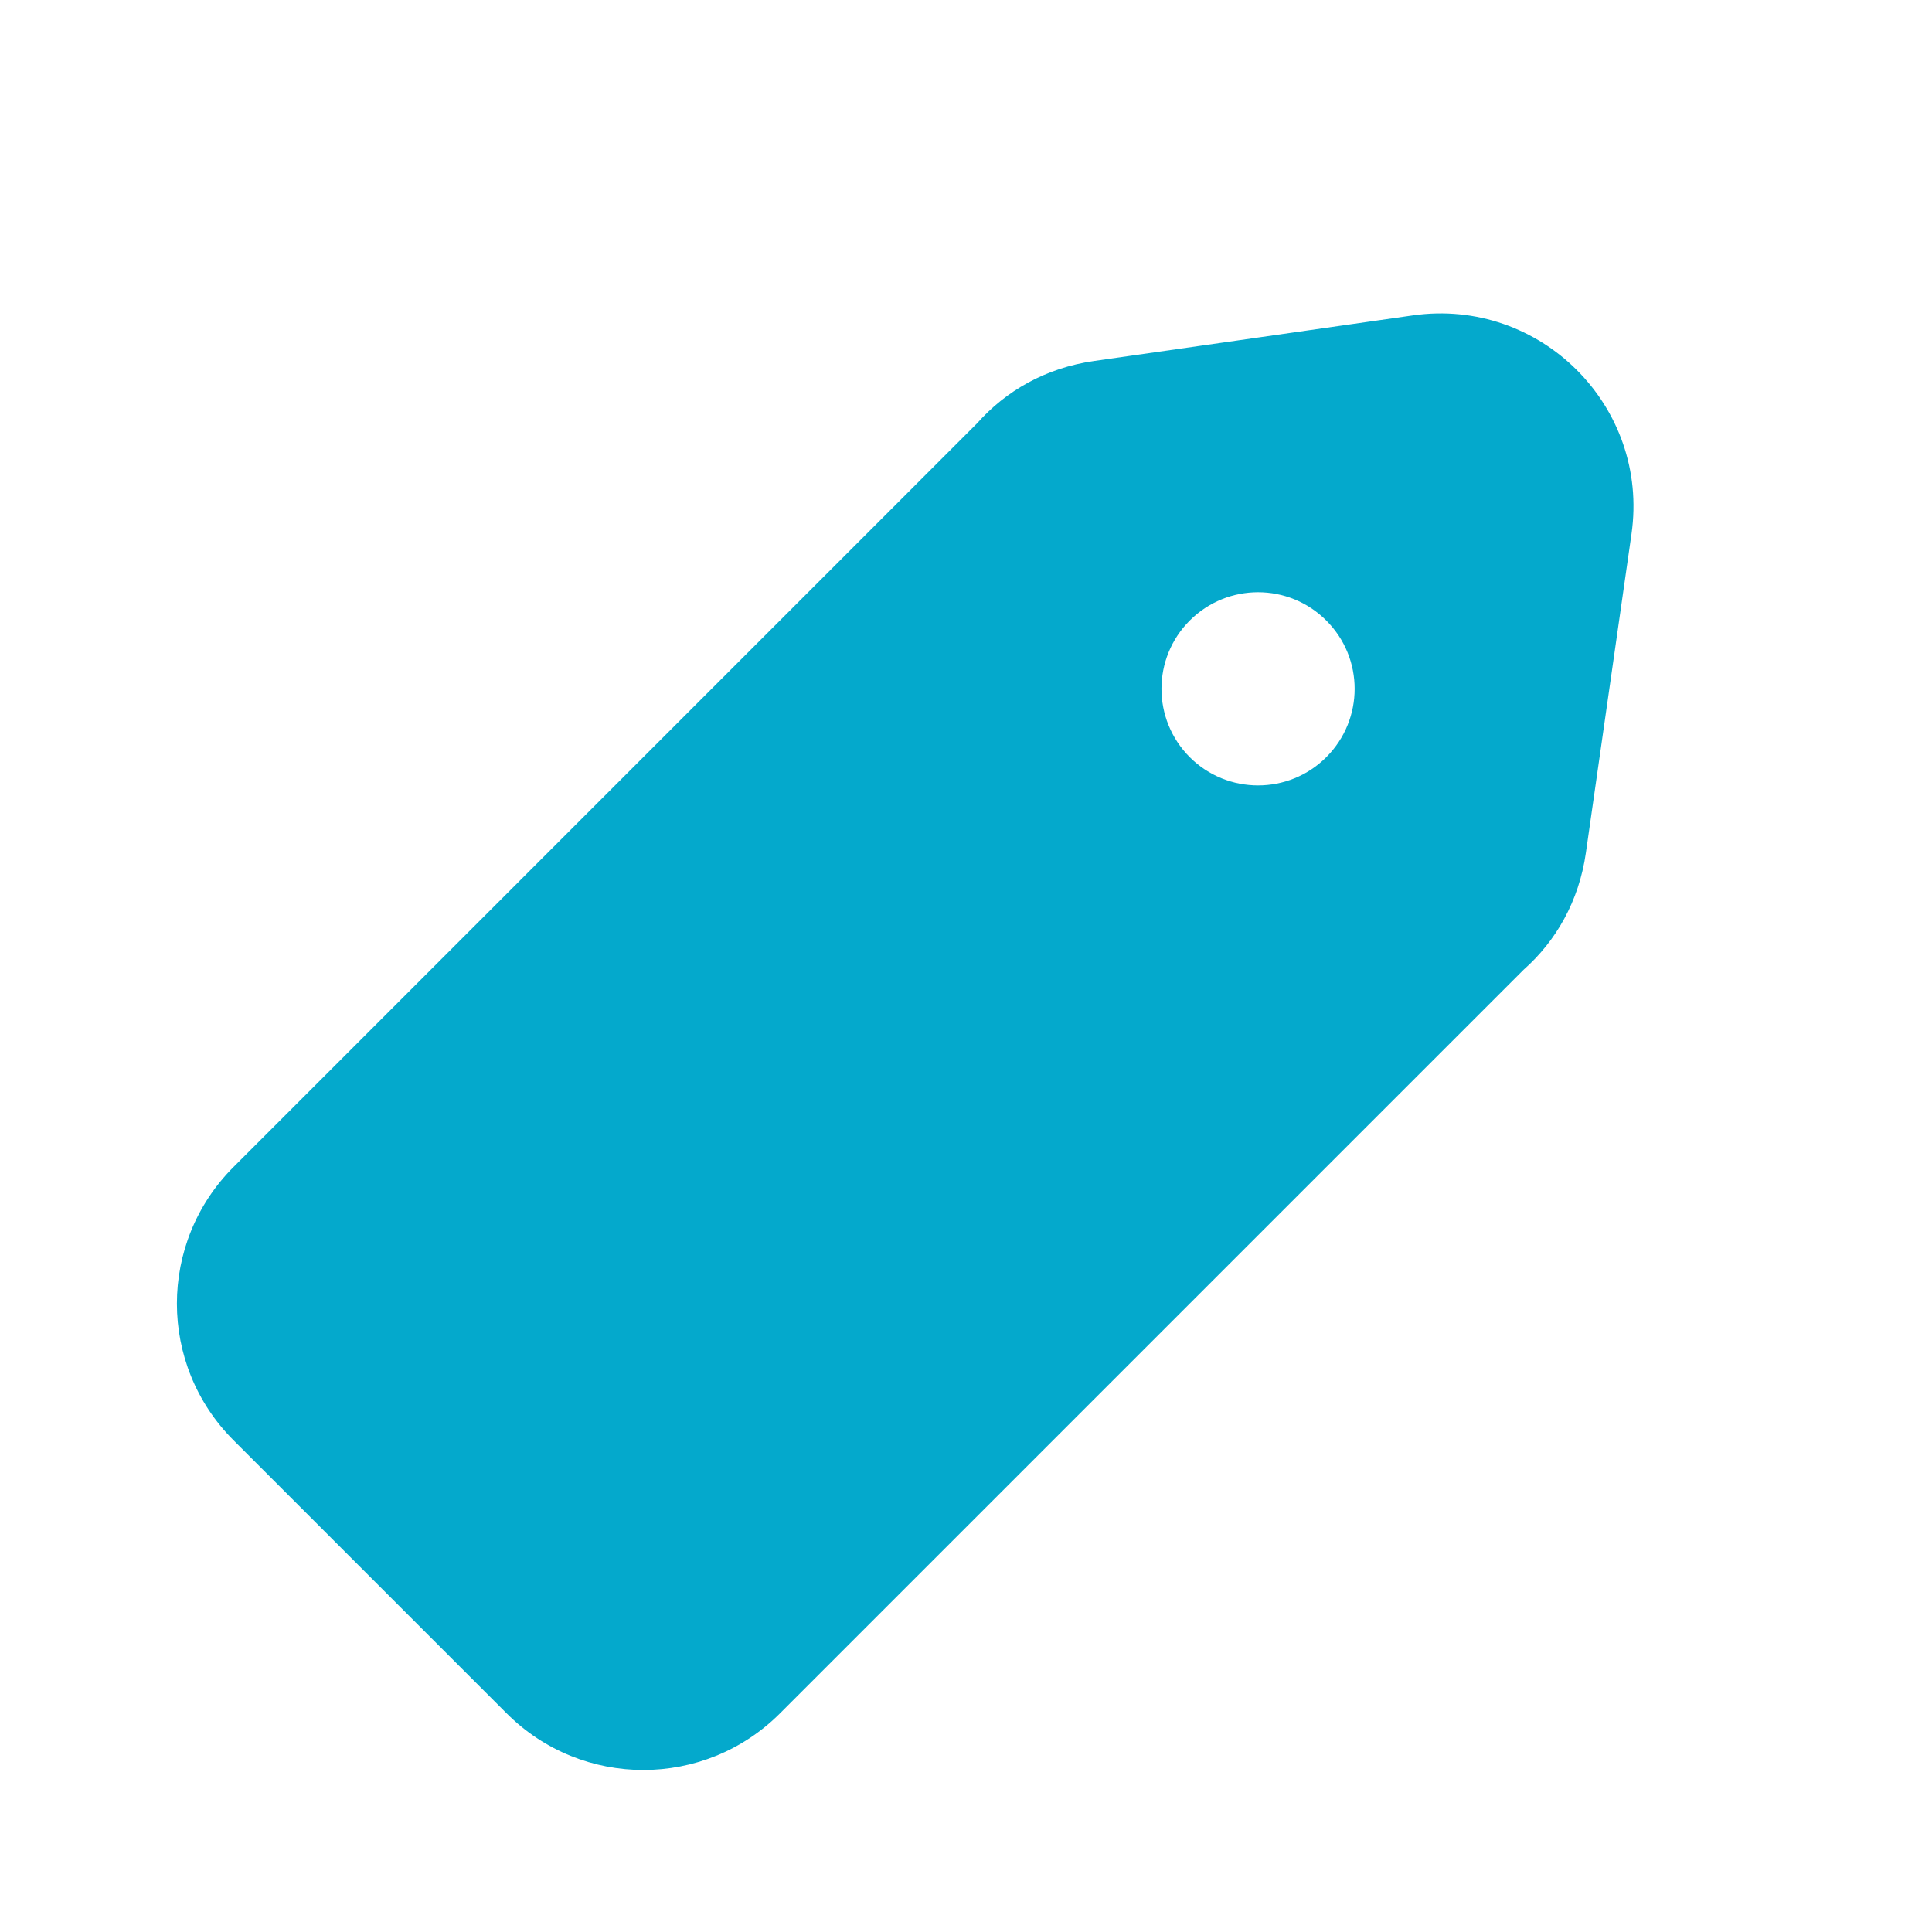 <svg width="20" height="20" viewBox="0 0 20 20" fill="none" xmlns="http://www.w3.org/2000/svg">
<path fill-rule="evenodd" clip-rule="evenodd" d="M14.626 3.265L11.326 3.737C10.822 3.809 10.41 4.049 10.116 4.381L2.417 12.081C1.636 12.862 1.636 14.128 2.417 14.909L5.245 17.737C6.026 18.518 7.293 18.518 8.074 17.737L15.773 10.038C16.105 9.744 16.345 9.332 16.417 8.828L16.889 5.528C17.078 4.208 15.946 3.077 14.626 3.265ZM12.316 7.838C12.707 8.228 13.34 8.228 13.73 7.838C14.121 7.447 14.121 6.814 13.73 6.424C13.34 6.033 12.707 6.033 12.316 6.424C11.926 6.814 11.926 7.447 12.316 7.838Z" fill="#04A9CC"/>
</svg>
